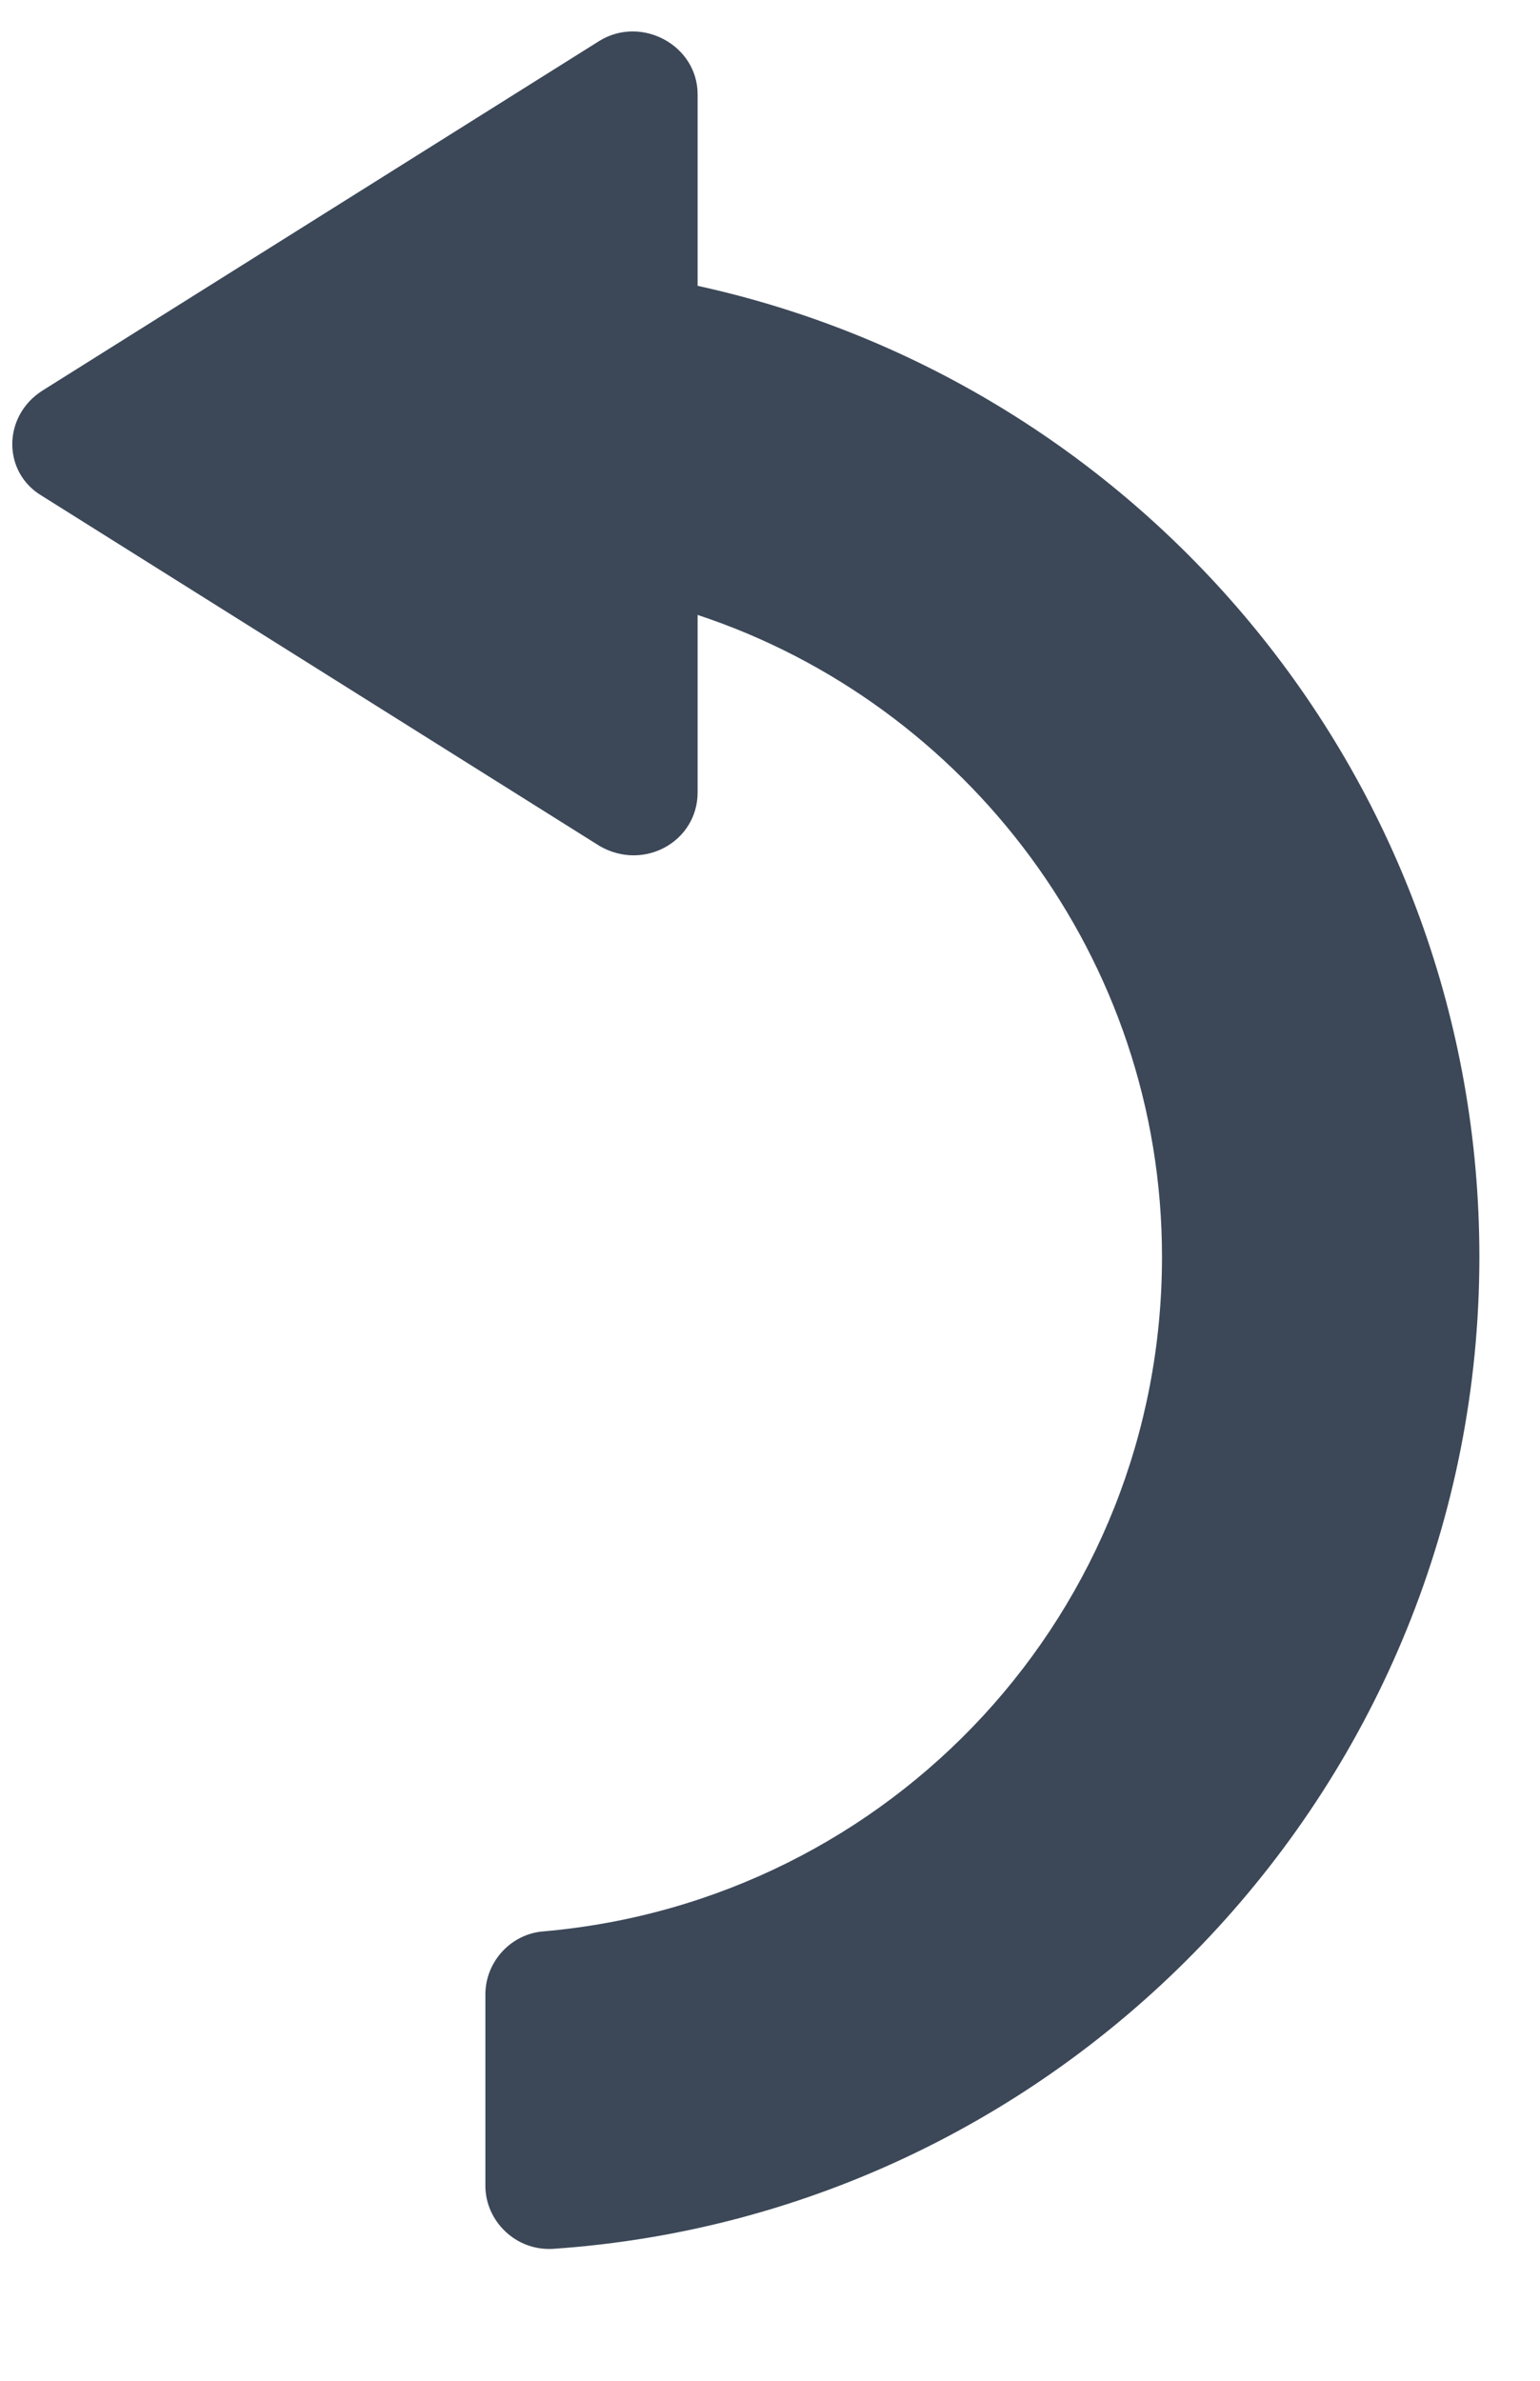<?xml version="1.0" encoding="UTF-8"?>
<svg width="11px" height="17px" viewBox="0 0 11 17" version="1.1" xmlns="http://www.w3.org/2000/svg" xmlns:xlink="http://www.w3.org/1999/xlink">
    <g id="Tefteri" stroke="none" stroke-width="1" fill="none" fill-rule="evenodd">
        <g id="19.20.00---Tefteri---Edit-Copy" transform="translate(-728, -266)" fill="#3C4858">
            <g id="Group-2" transform="translate(296, 176)">
                <g id="Group-9" transform="translate(56.086, 89)">
                    <g id="noun_back_1947944" transform="translate(375.914, 1.141)">
                        <path d="M0.3,2.65 L4.283,0.15 C4.583,-0.033 4.983,0.183 4.983,0.533 L4.983,1.9 C8.183,2.6 10.567,5.45 10.567,8.833 C10.567,12.583 7.633,15.667 3.95,15.917 C3.683,15.933 3.467,15.717 3.467,15.467 L3.467,14.1 C3.467,13.867 3.65,13.667 3.883,13.65 C6.367,13.433 8.3,11.367 8.3,8.833 C8.3,6.7 6.9,4.883 4.983,4.25 L4.983,5.517 C4.983,5.867 4.6,6.083 4.283,5.9 L0.3,3.4 C0.017,3.233 0.017,2.833 0.3,2.65 Z" id="Path"></path>
                    </g>
                </g>
            </g>
        </g>
    </g>
</svg>